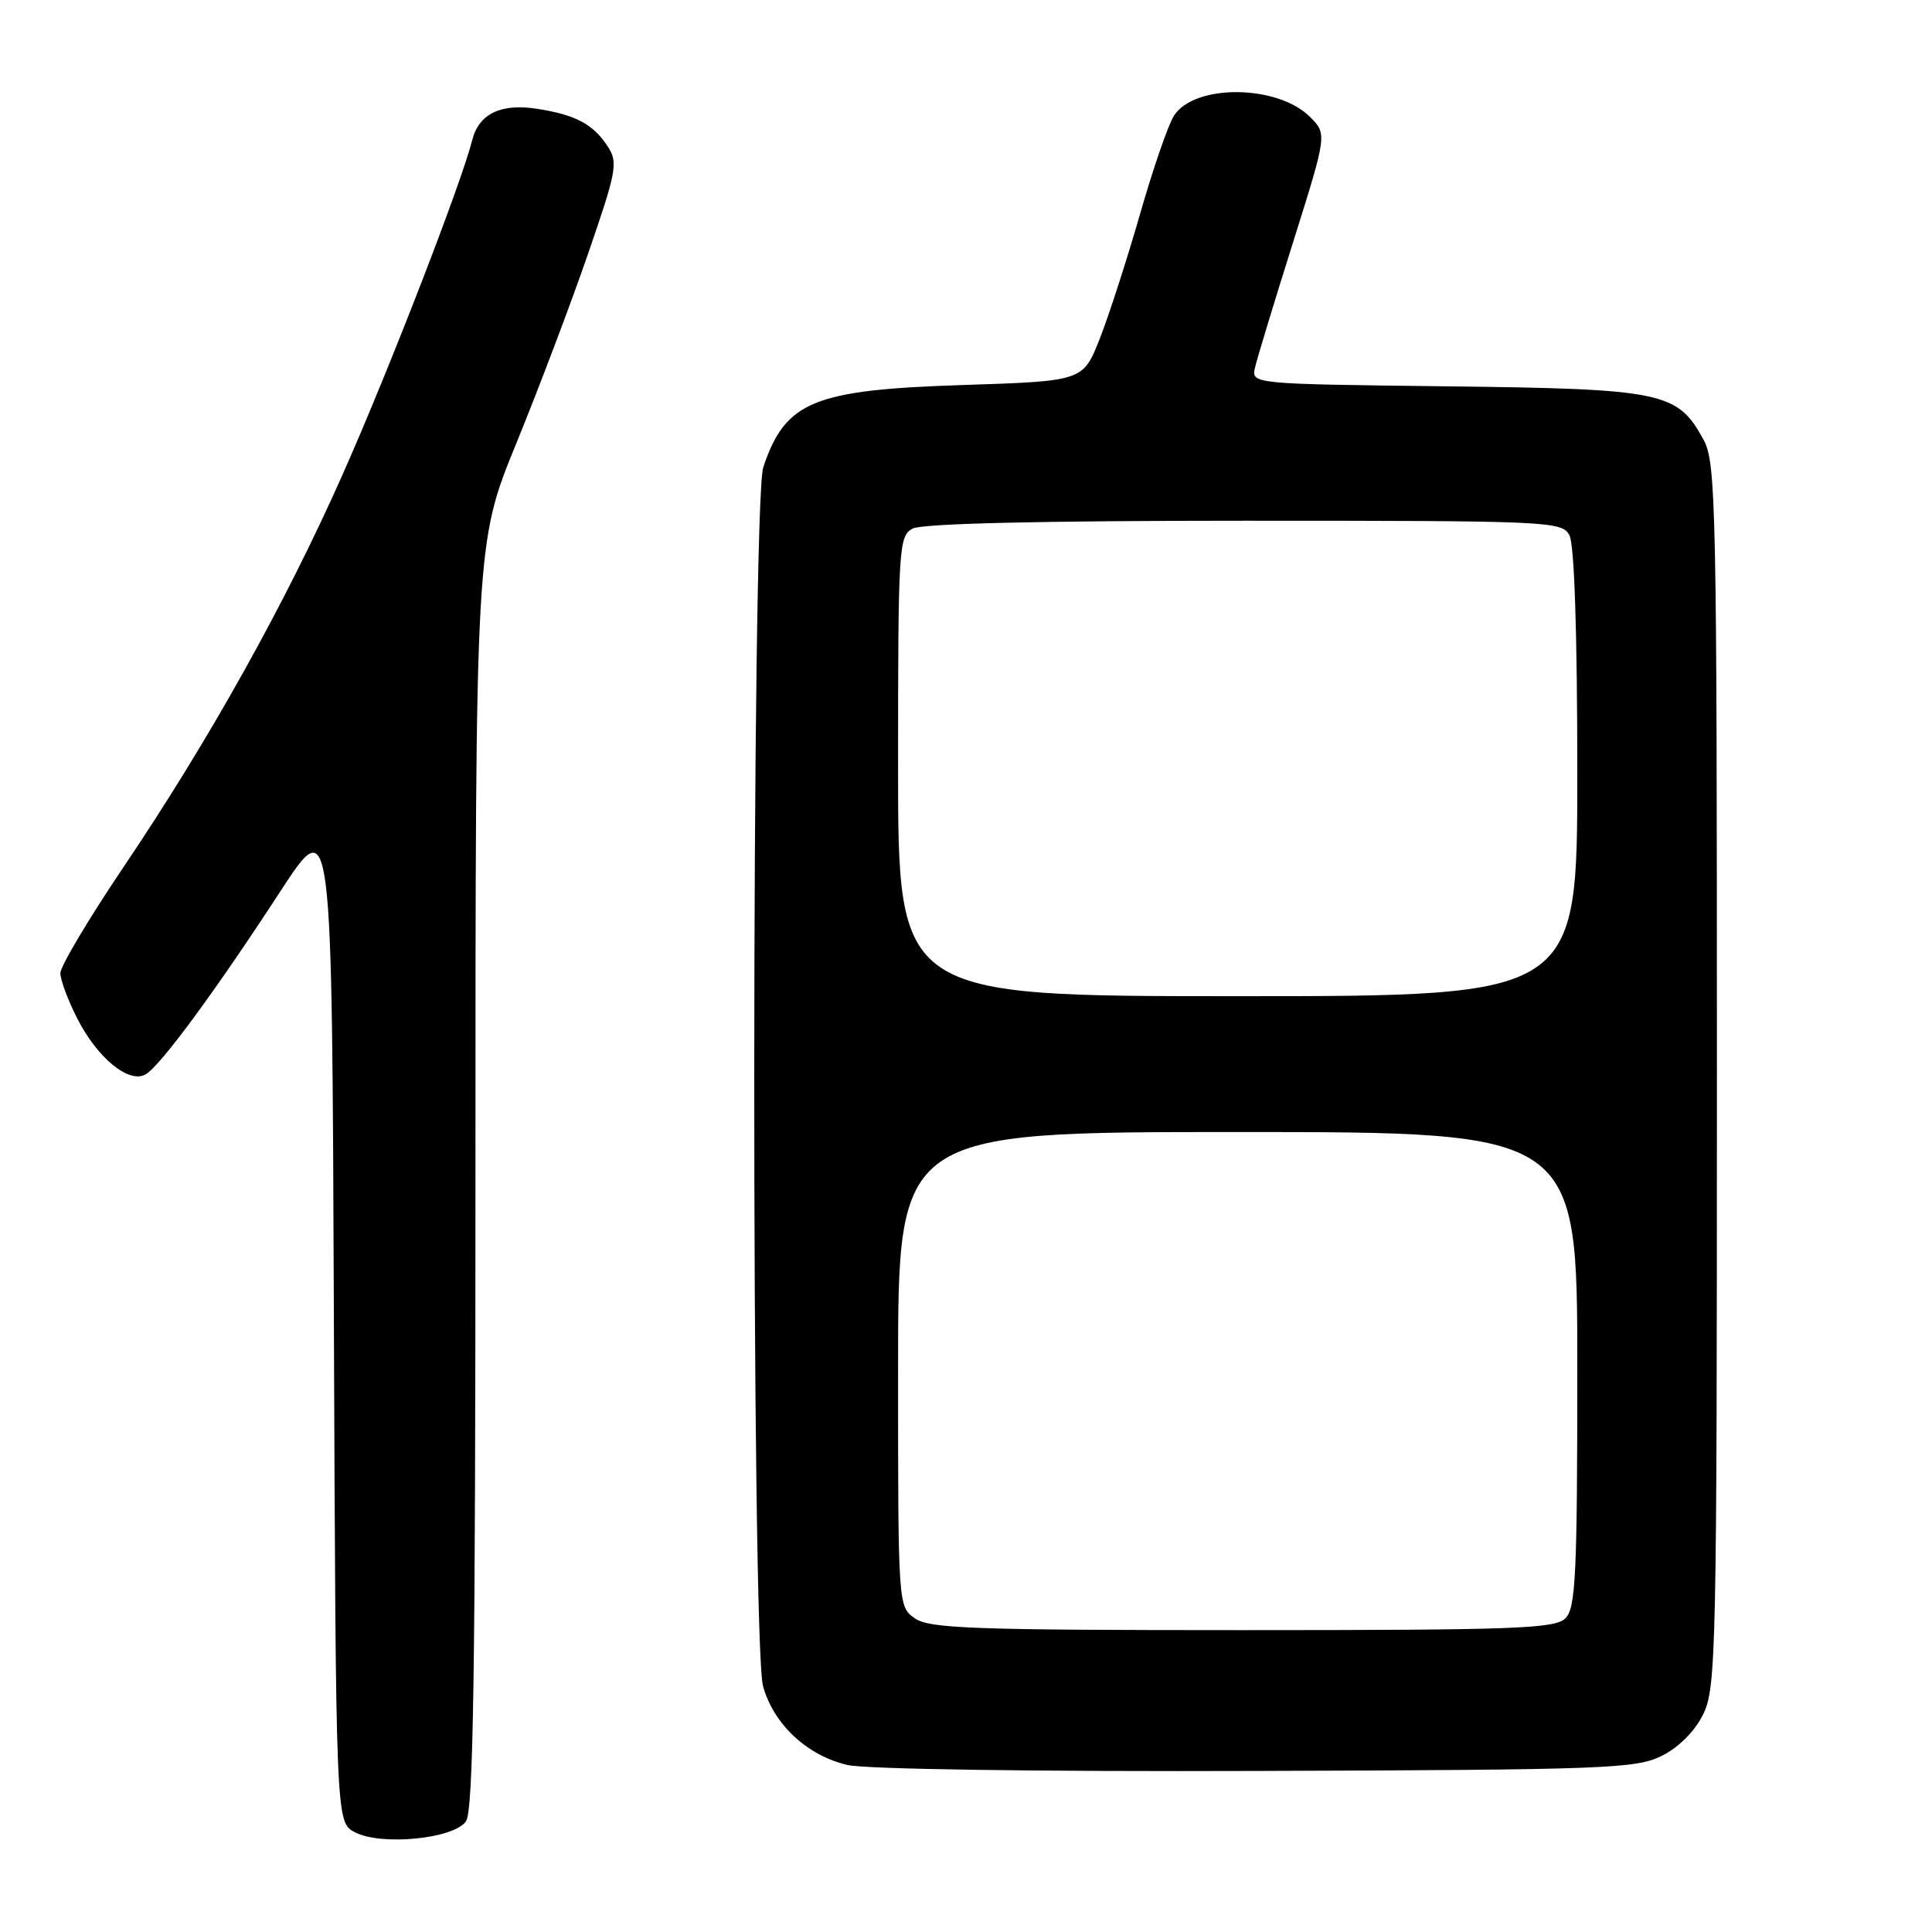 <?xml version="1.0" encoding="UTF-8" standalone="no"?>
<!DOCTYPE svg PUBLIC "-//W3C//DTD SVG 1.1//EN" "http://www.w3.org/Graphics/SVG/1.1/DTD/svg11.dtd" >
<svg xmlns="http://www.w3.org/2000/svg" xmlns:xlink="http://www.w3.org/1999/xlink" version="1.1" viewBox="0 0 256 256">
 <g >
 <path fill="currentColor"
d=" M 61.73 241.36 C 62.73 239.98 63.00 222.06 63.00 155.79 C 63.00 71.97 63.00 71.97 68.42 58.73 C 71.39 51.46 75.68 40.14 77.93 33.60 C 81.73 22.57 81.92 21.52 80.51 19.38 C 78.60 16.46 76.30 15.23 71.26 14.43 C 66.39 13.65 63.45 15.05 62.56 18.60 C 61.16 24.21 51.50 49.14 45.43 62.80 C 37.83 79.94 27.72 98.06 16.36 114.90 C 11.76 121.73 8.00 128.04 8.00 128.94 C 8.00 129.84 9.01 132.56 10.25 134.98 C 12.93 140.23 17.09 143.62 19.29 142.36 C 21.23 141.26 28.50 131.39 37.18 118.06 C 43.99 107.63 43.99 107.63 44.24 174.53 C 44.50 241.44 44.50 241.44 47.00 242.77 C 50.45 244.60 60.03 243.68 61.73 241.36 Z  M 220.17 232.67 C 222.42 231.56 224.56 229.42 225.67 227.17 C 227.40 223.71 227.50 218.94 227.50 142.50 C 227.50 66.95 227.38 61.28 225.73 58.27 C 222.27 51.92 220.39 51.53 191.65 51.19 C 165.79 50.88 165.79 50.88 166.30 48.69 C 166.58 47.48 168.84 40.03 171.33 32.13 C 175.85 17.76 175.85 17.76 173.58 15.49 C 169.28 11.19 158.26 11.09 155.55 15.34 C 154.79 16.53 152.76 22.42 151.04 28.44 C 149.31 34.45 146.91 41.88 145.70 44.94 C 143.49 50.50 143.49 50.50 127.50 51.02 C 107.76 51.66 104.07 53.19 101.14 61.90 C 99.57 66.59 99.53 217.78 101.11 223.44 C 102.51 228.49 106.97 232.64 112.30 233.87 C 114.75 234.43 137.38 234.76 166.50 234.66 C 212.72 234.51 216.78 234.36 220.17 232.67 Z  M 121.22 214.44 C 119.01 212.89 119.00 212.80 119.00 181.44 C 119.00 150.00 119.00 150.00 164.00 150.00 C 209.00 150.00 209.00 150.00 209.00 181.43 C 209.00 208.67 208.79 213.07 207.43 214.43 C 206.05 215.81 200.78 216.00 164.65 216.00 C 128.97 216.00 123.15 215.79 121.22 214.44 Z  M 119.00 101.54 C 119.00 72.44 119.09 71.02 120.93 70.04 C 122.18 69.37 137.84 69.00 164.90 69.00 C 205.43 69.00 206.97 69.07 207.96 70.93 C 208.61 72.14 209.00 83.97 209.00 102.43 C 209.00 132.00 209.00 132.00 164.00 132.00 C 119.00 132.00 119.00 132.00 119.00 101.54 Z "/>
</g>
</svg>
